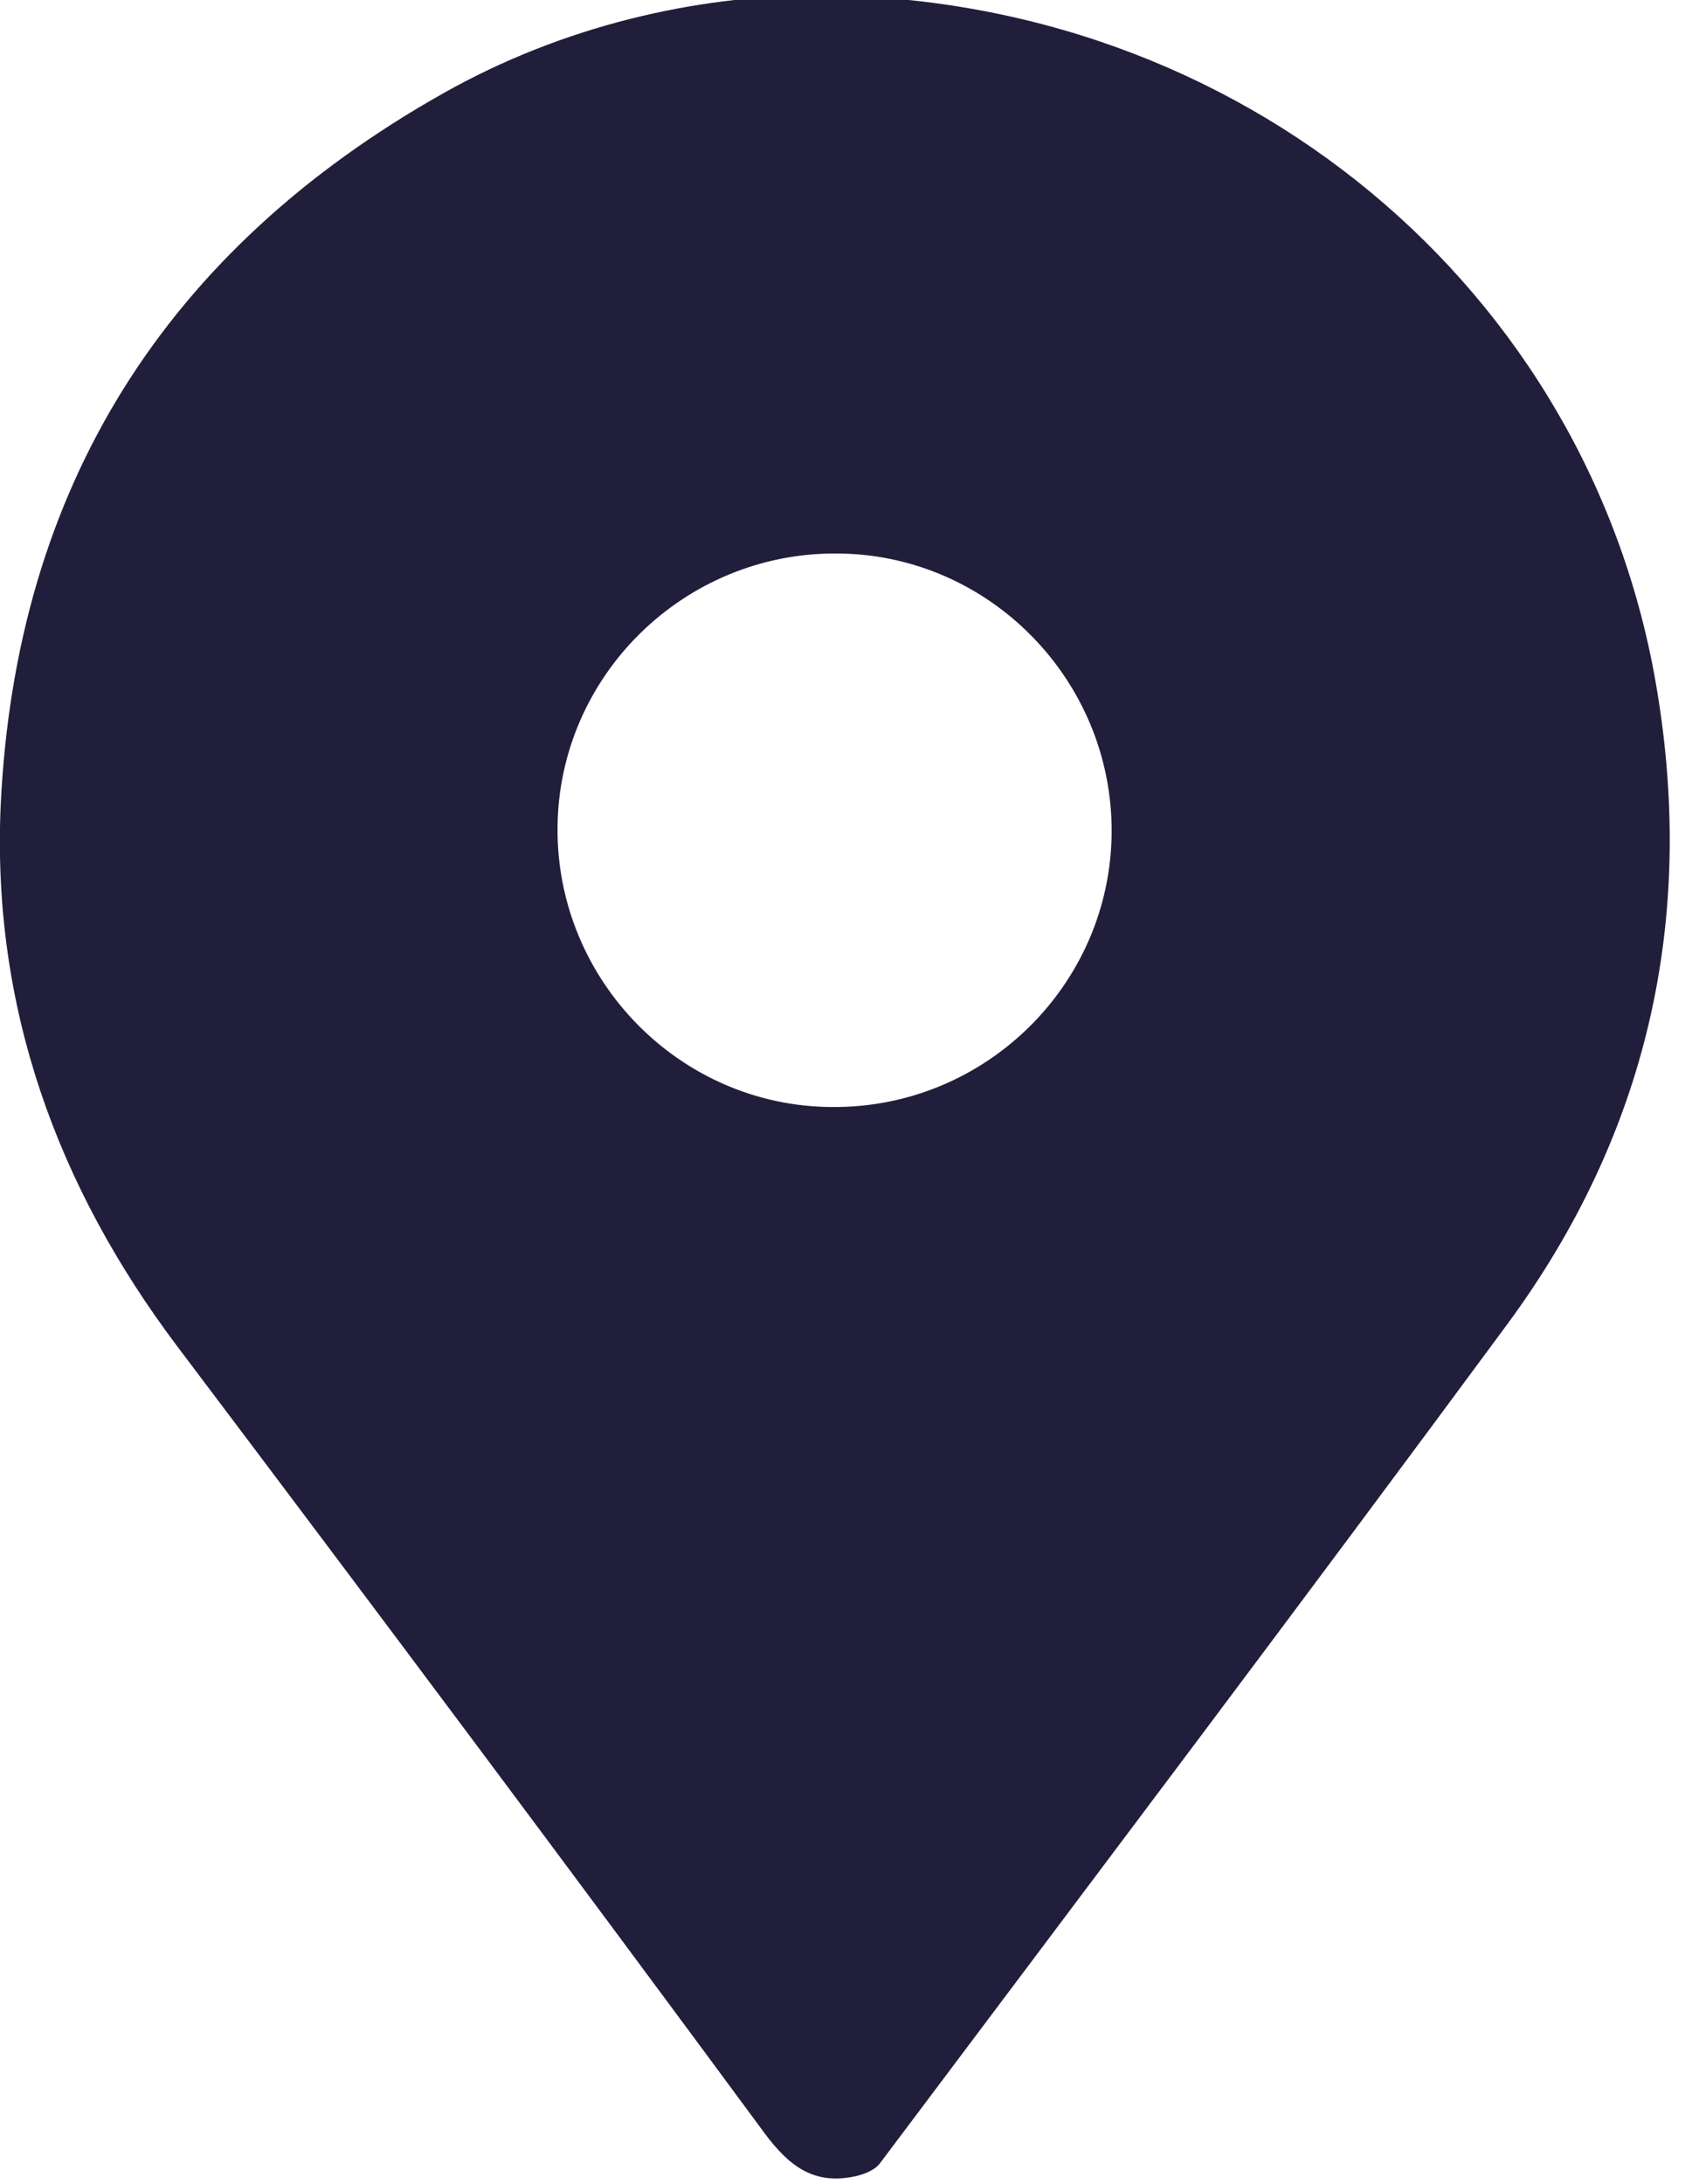 <svg version="1.2" baseProfile="tiny-ps" xmlns="http://www.w3.org/2000/svg" viewBox="0 0 25 32" width="25" height="32">
	<title>location-icon</title>
	<style>
		tspan { white-space:pre }
		.shp0 { fill: #211e3b } 
	</style>
	<path id="Path 85" fill-rule="evenodd" class="shp0" d="M2.6 19.73C0.83 17.38 -0.12 14.75 0.01 11.8C0.23 7.14 2.43 3.66 6.49 1.37C8.26 0.37 10.2 -0.06 11.95 -0.07C18.18 -0.07 23.31 4.24 24.28 10.1C24.85 13.5 24.13 16.63 22.09 19.4C19.05 23.52 15.97 27.6 12.9 31.69C12.82 31.8 12.66 31.86 12.52 31.89C11.93 32.01 11.57 31.75 11.2 31.25C8.36 27.4 5.49 23.56 2.6 19.73ZM8.17 12.14C8.16 14.37 9.97 16.21 12.19 16.22C14.44 16.24 16.28 14.42 16.29 12.19C16.3 9.96 14.49 8.12 12.27 8.11C10.03 8.09 8.18 9.9 8.17 12.14Z" />
</svg>